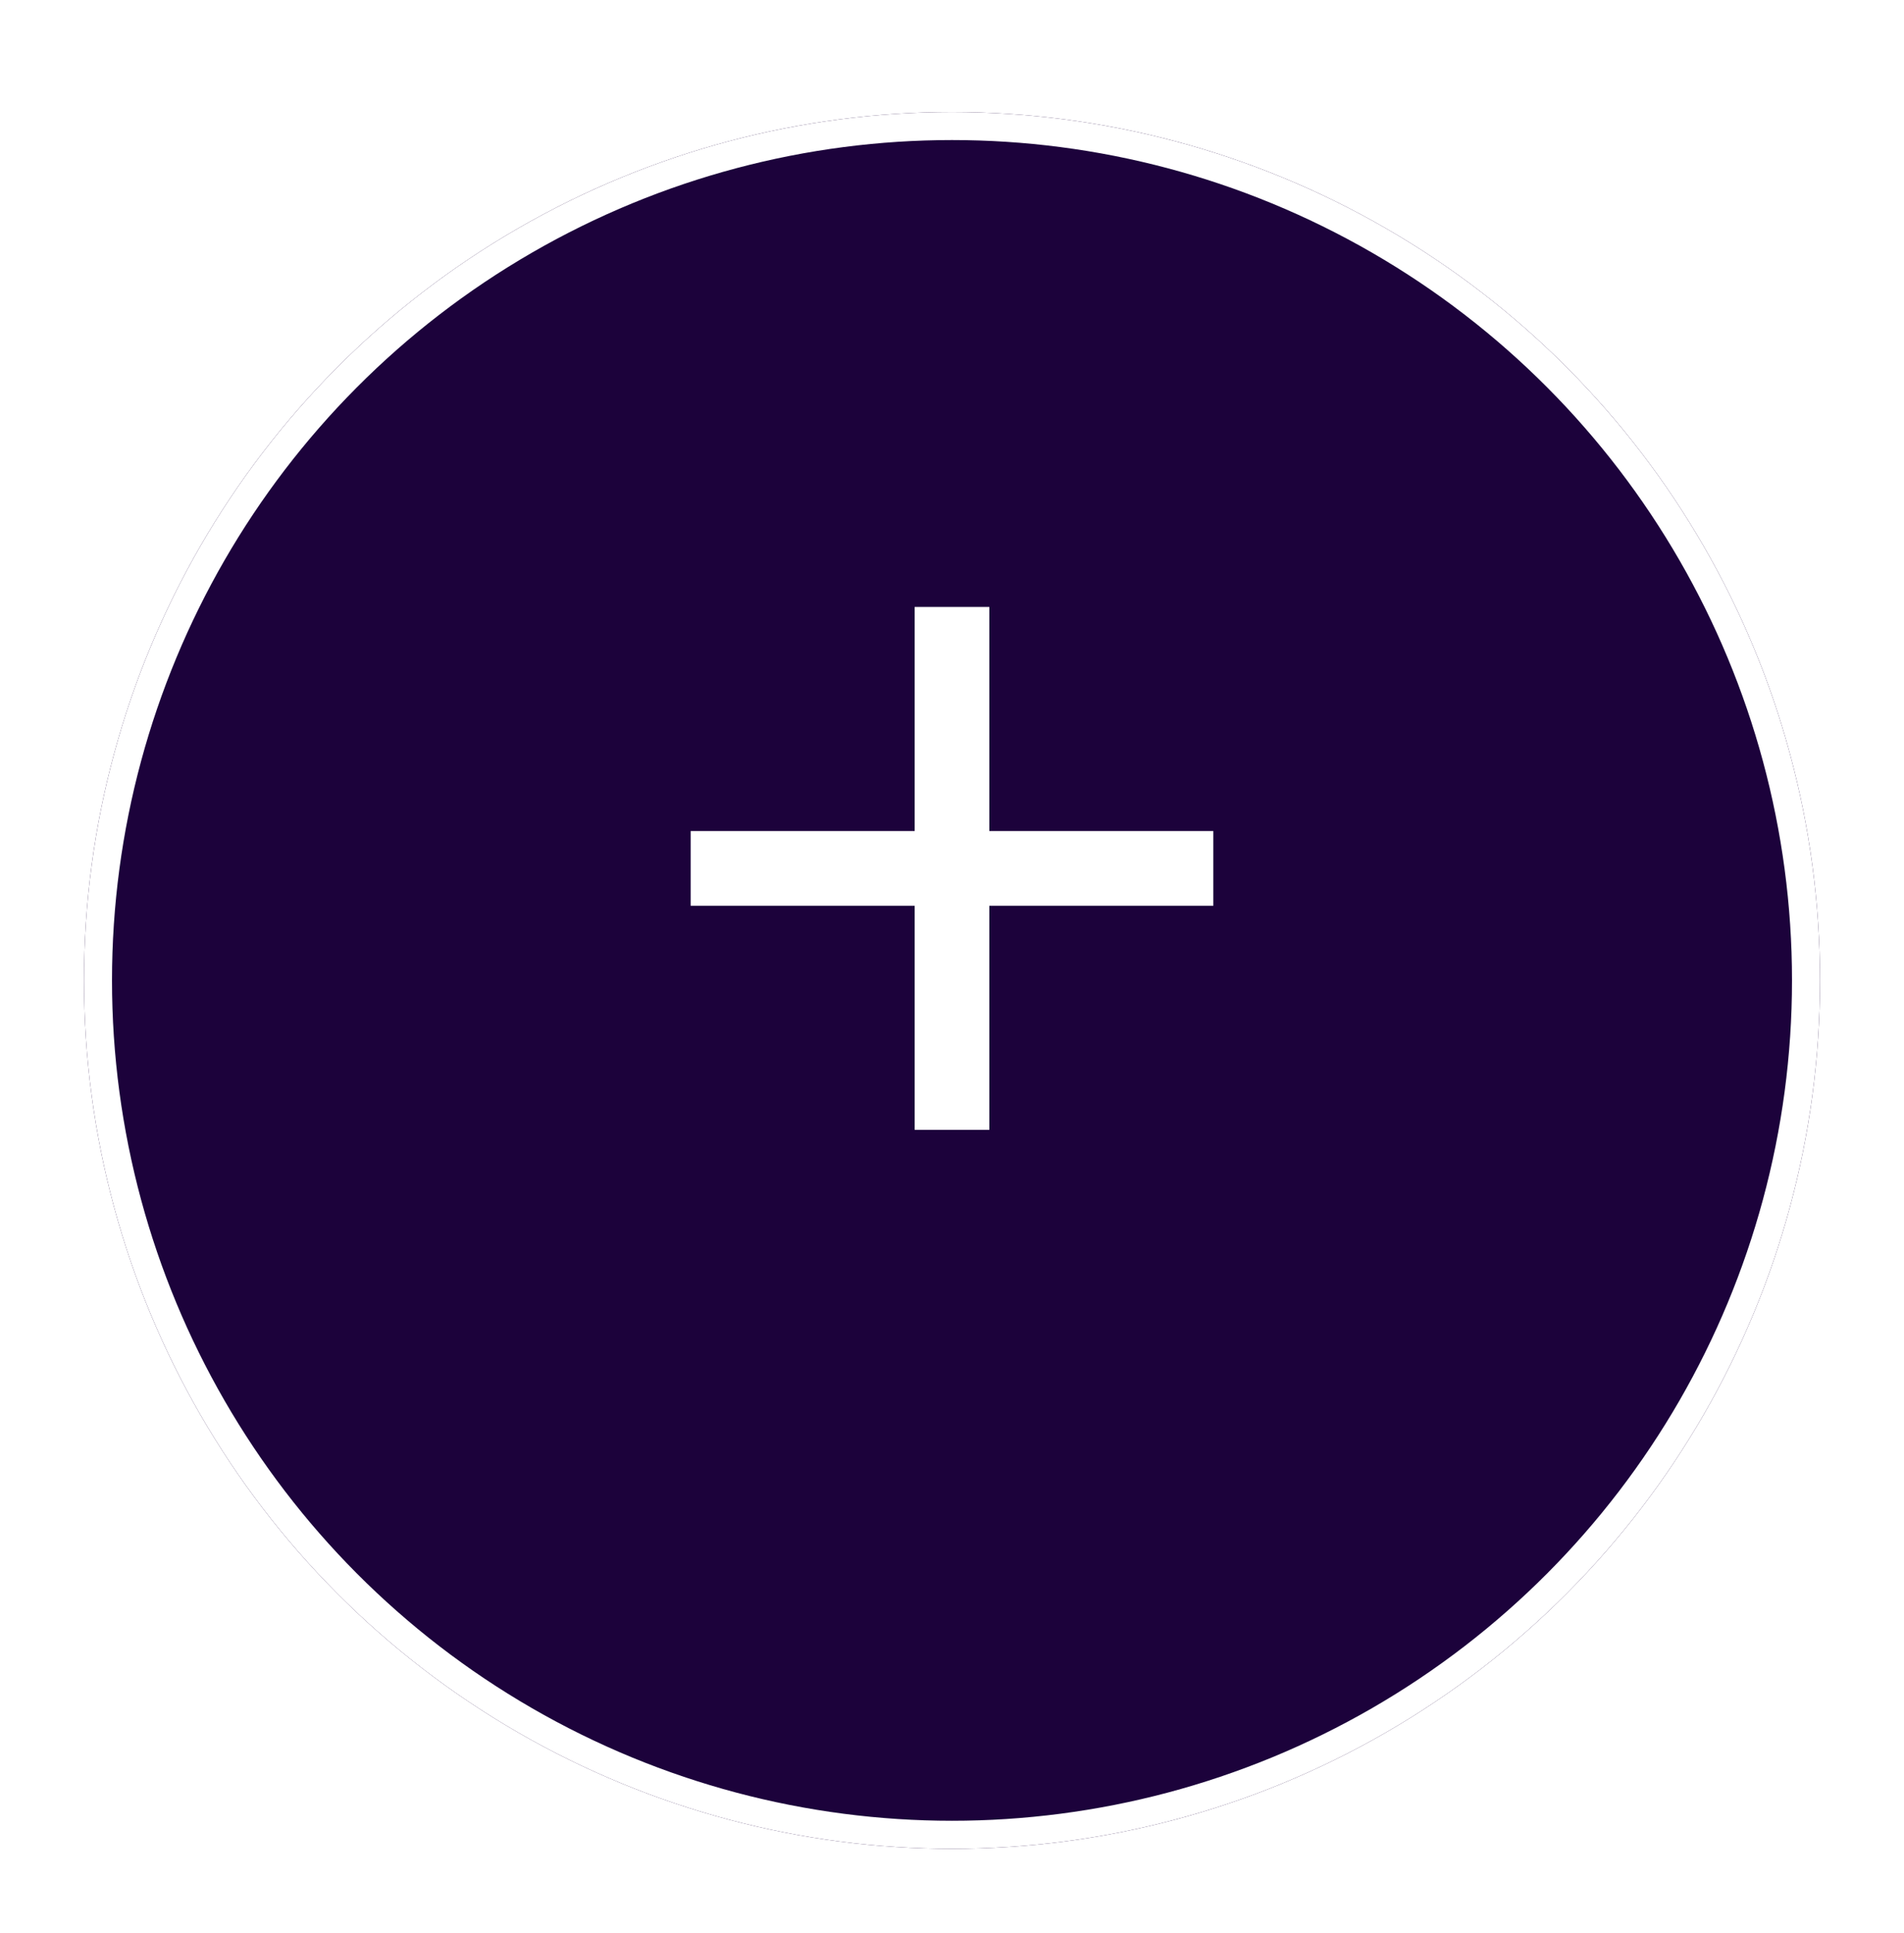 <svg width="68" height="69" viewBox="0 0 68 69" fill="none" xmlns="http://www.w3.org/2000/svg">
<g filter="url(#filter0_d_1856_2392)">
<circle cx="34" cy="31" r="31" fill="#1C023B"/>
<circle cx="34" cy="31" r="30.5" stroke="white"/>
</g>
<path d="M43.333 32.334H35.333V40.334H32.666V32.334H24.666V29.667H32.666V21.667H35.333V29.667H43.333V32.334Z" fill="white"/>
<defs>
<filter id="filter0_d_1856_2392" x="0" y="0" width="68" height="69" filterUnits="userSpaceOnUse" color-interpolation-filters="sRGB">
<feFlood flood-opacity="0" result="BackgroundImageFix"/>
<feColorMatrix in="SourceAlpha" type="matrix" values="0 0 0 0 0 0 0 0 0 0 0 0 0 0 0 0 0 0 127 0" result="hardAlpha"/>
<feOffset dy="4"/>
<feGaussianBlur stdDeviation="1.5"/>
<feComposite in2="hardAlpha" operator="out"/>
<feColorMatrix type="matrix" values="0 0 0 0 0 0 0 0 0 0 0 0 0 0 0 0 0 0 0.06 0"/>
<feBlend mode="normal" in2="BackgroundImageFix" result="effect1_dropShadow_1856_2392"/>
<feBlend mode="normal" in="SourceGraphic" in2="effect1_dropShadow_1856_2392" result="shape"/>
</filter>
</defs>
</svg>
